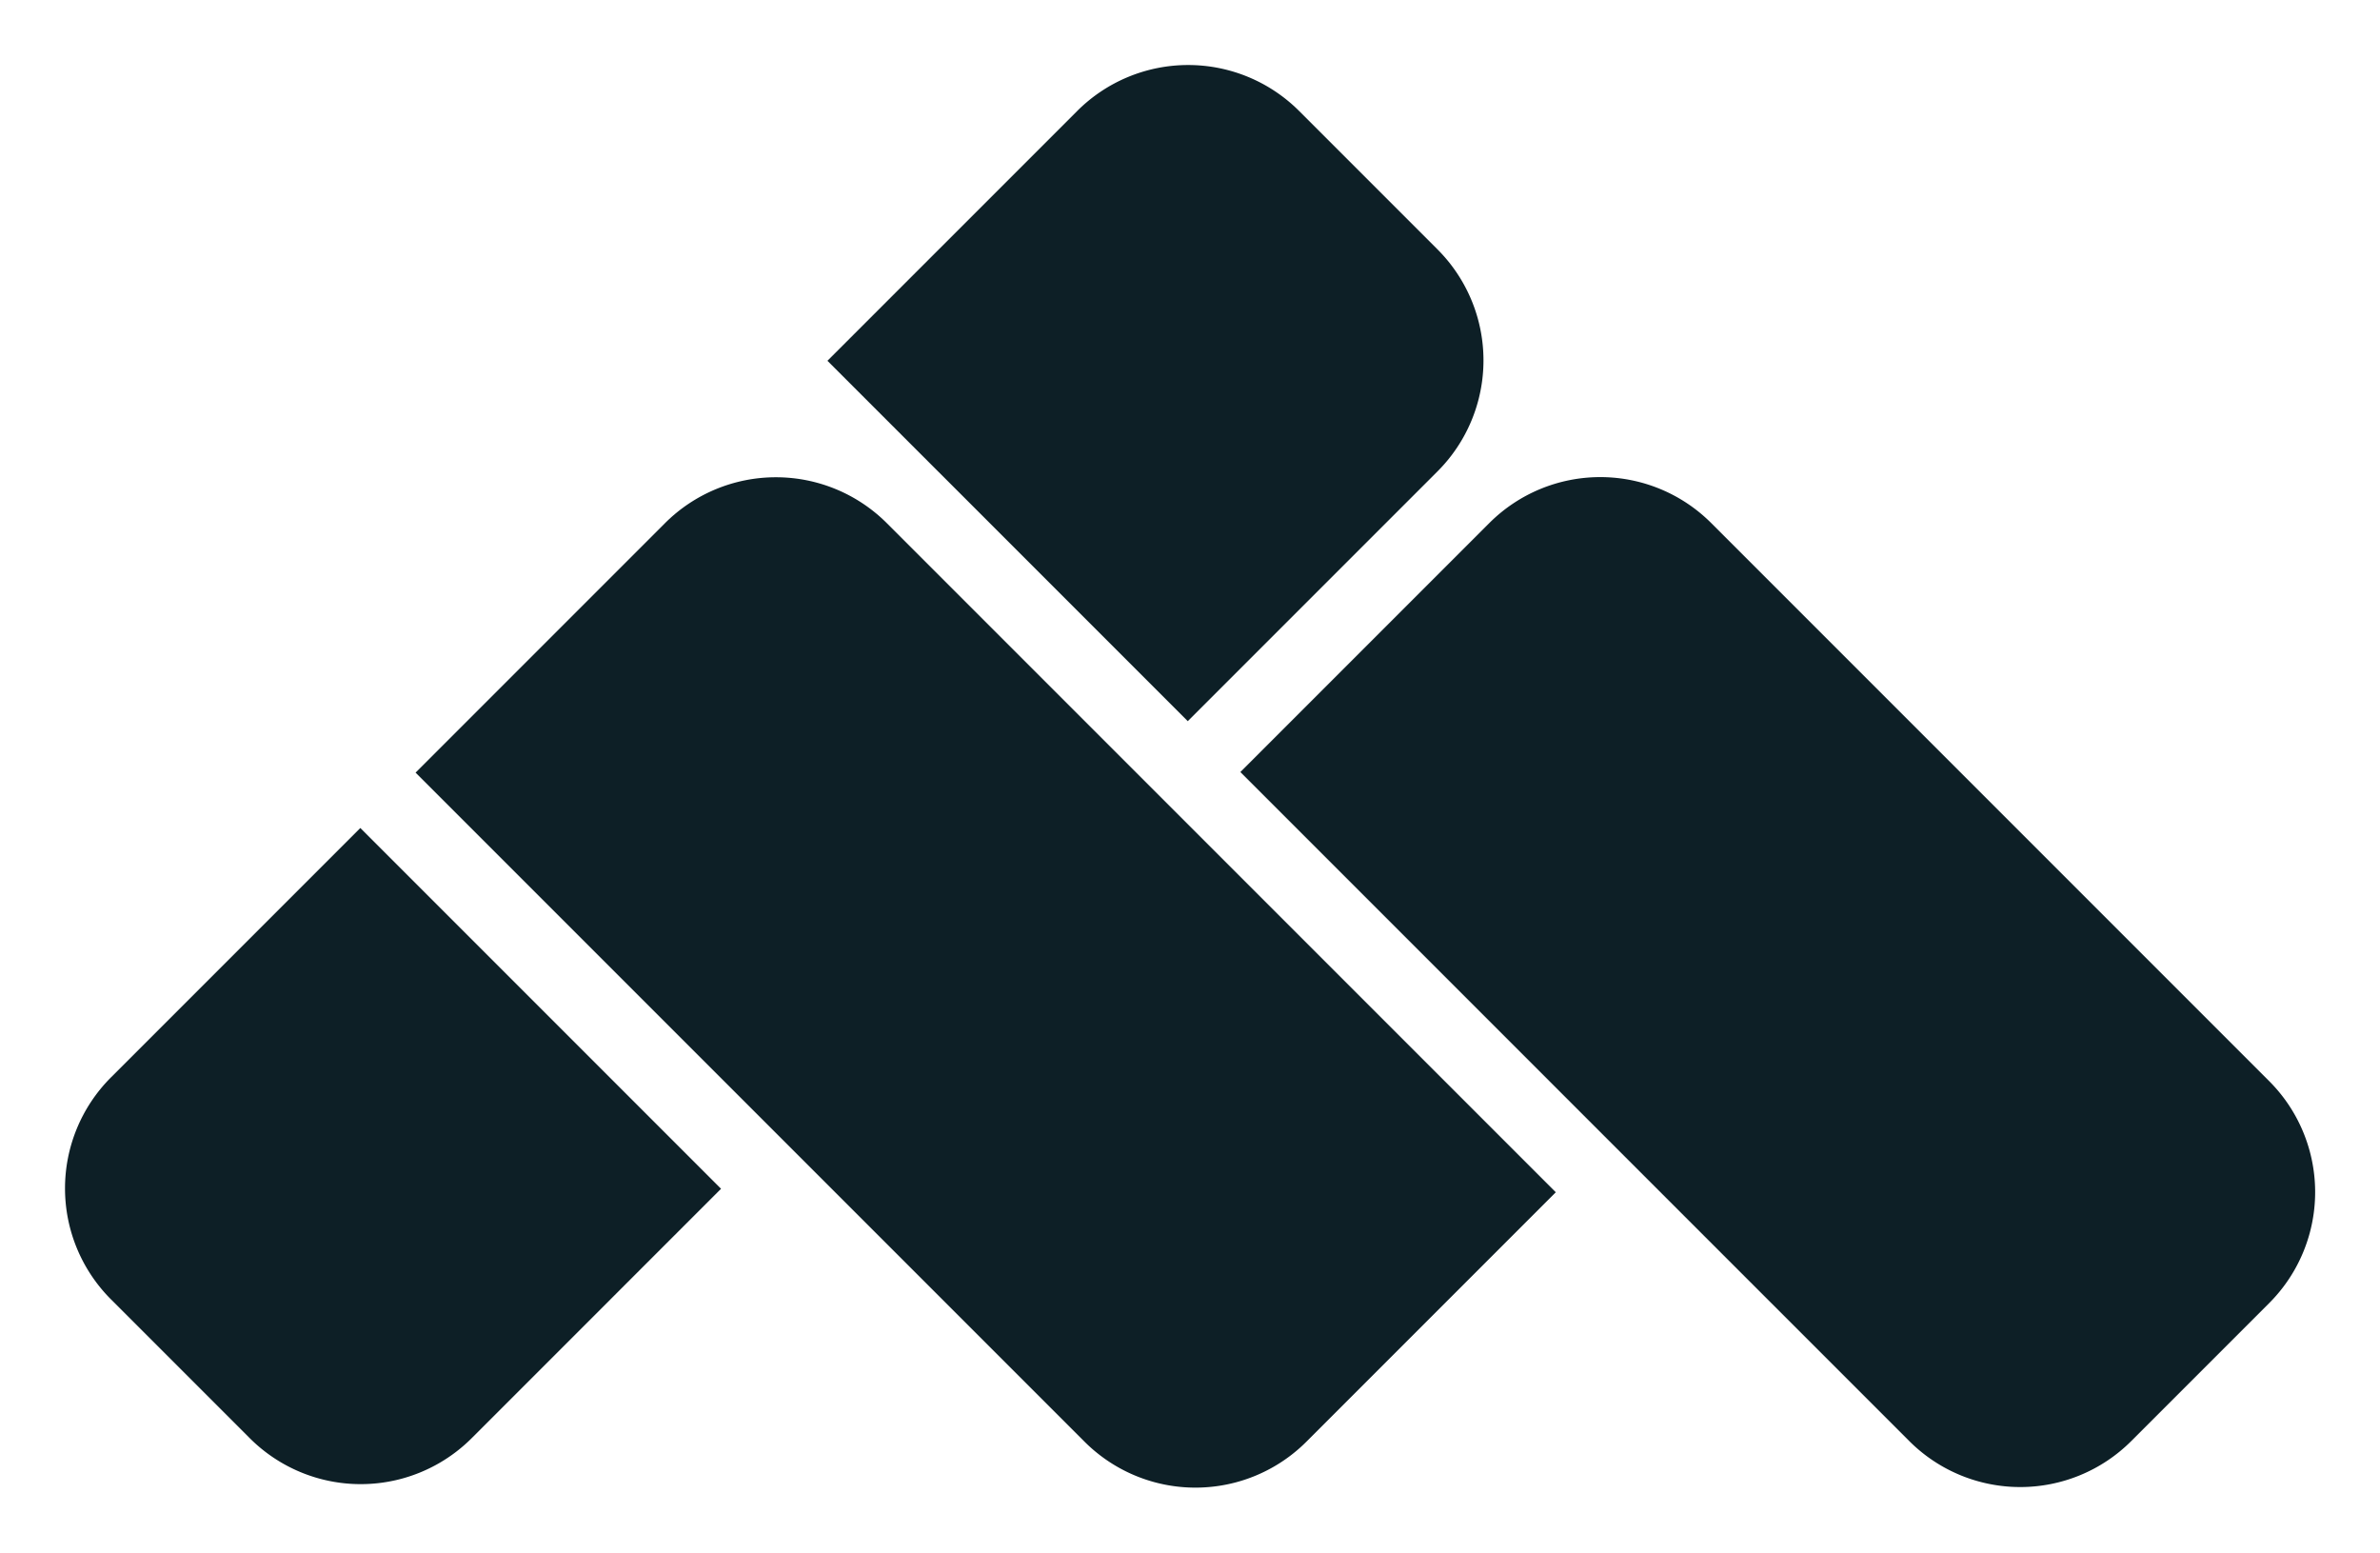 <svg xmlns="http://www.w3.org/2000/svg" width="47.299" height="30.849" viewBox="0 0 47.299 30.849">
  <g id="f-mylogo" transform="translate(4.482 4.48)">
    <g id="Layer_1" data-name="Layer 1" transform="translate(-4.482 -4.48)">
      <path id="Path_248" data-name="Path 248" d="M0,0H10.138V7.008a3.119,3.119,0,0,1-3.131,3.119H3.119A3.119,3.119,0,0,1,0,7.008Z" transform="translate(7.161 16.452) rotate(45)" fill="#0d1f26"/>
      <path id="Path_249" data-name="Path 249" d="M3.119,0H7.008a3.119,3.119,0,0,1,3.119,3.119v7.019H0V3.119A3.119,3.119,0,0,1,3.119,0Z" transform="translate(23.613 0) rotate(45)" fill="#0d1f26"/>
      <path id="Path_250" data-name="Path 250" d="M3.119,0h18.8V7A3.119,3.119,0,0,1,18.8,10.127H0V3.119A3.119,3.119,0,0,1,3.119,0Z" transform="translate(15.42 8.191) rotate(45)" fill="#0d1f26"/>
      <path id="Path_251" data-name="Path 251" d="M3.122,0H18.8a3.119,3.119,0,0,1,3.119,3.119V7A3.119,3.119,0,0,1,18.8,10.115H0v-7A3.119,3.119,0,0,1,3.122,0Z" transform="translate(31.803 8.188) rotate(45)" fill="#0d1f26"/>
    </g>
  </g>
</svg>
